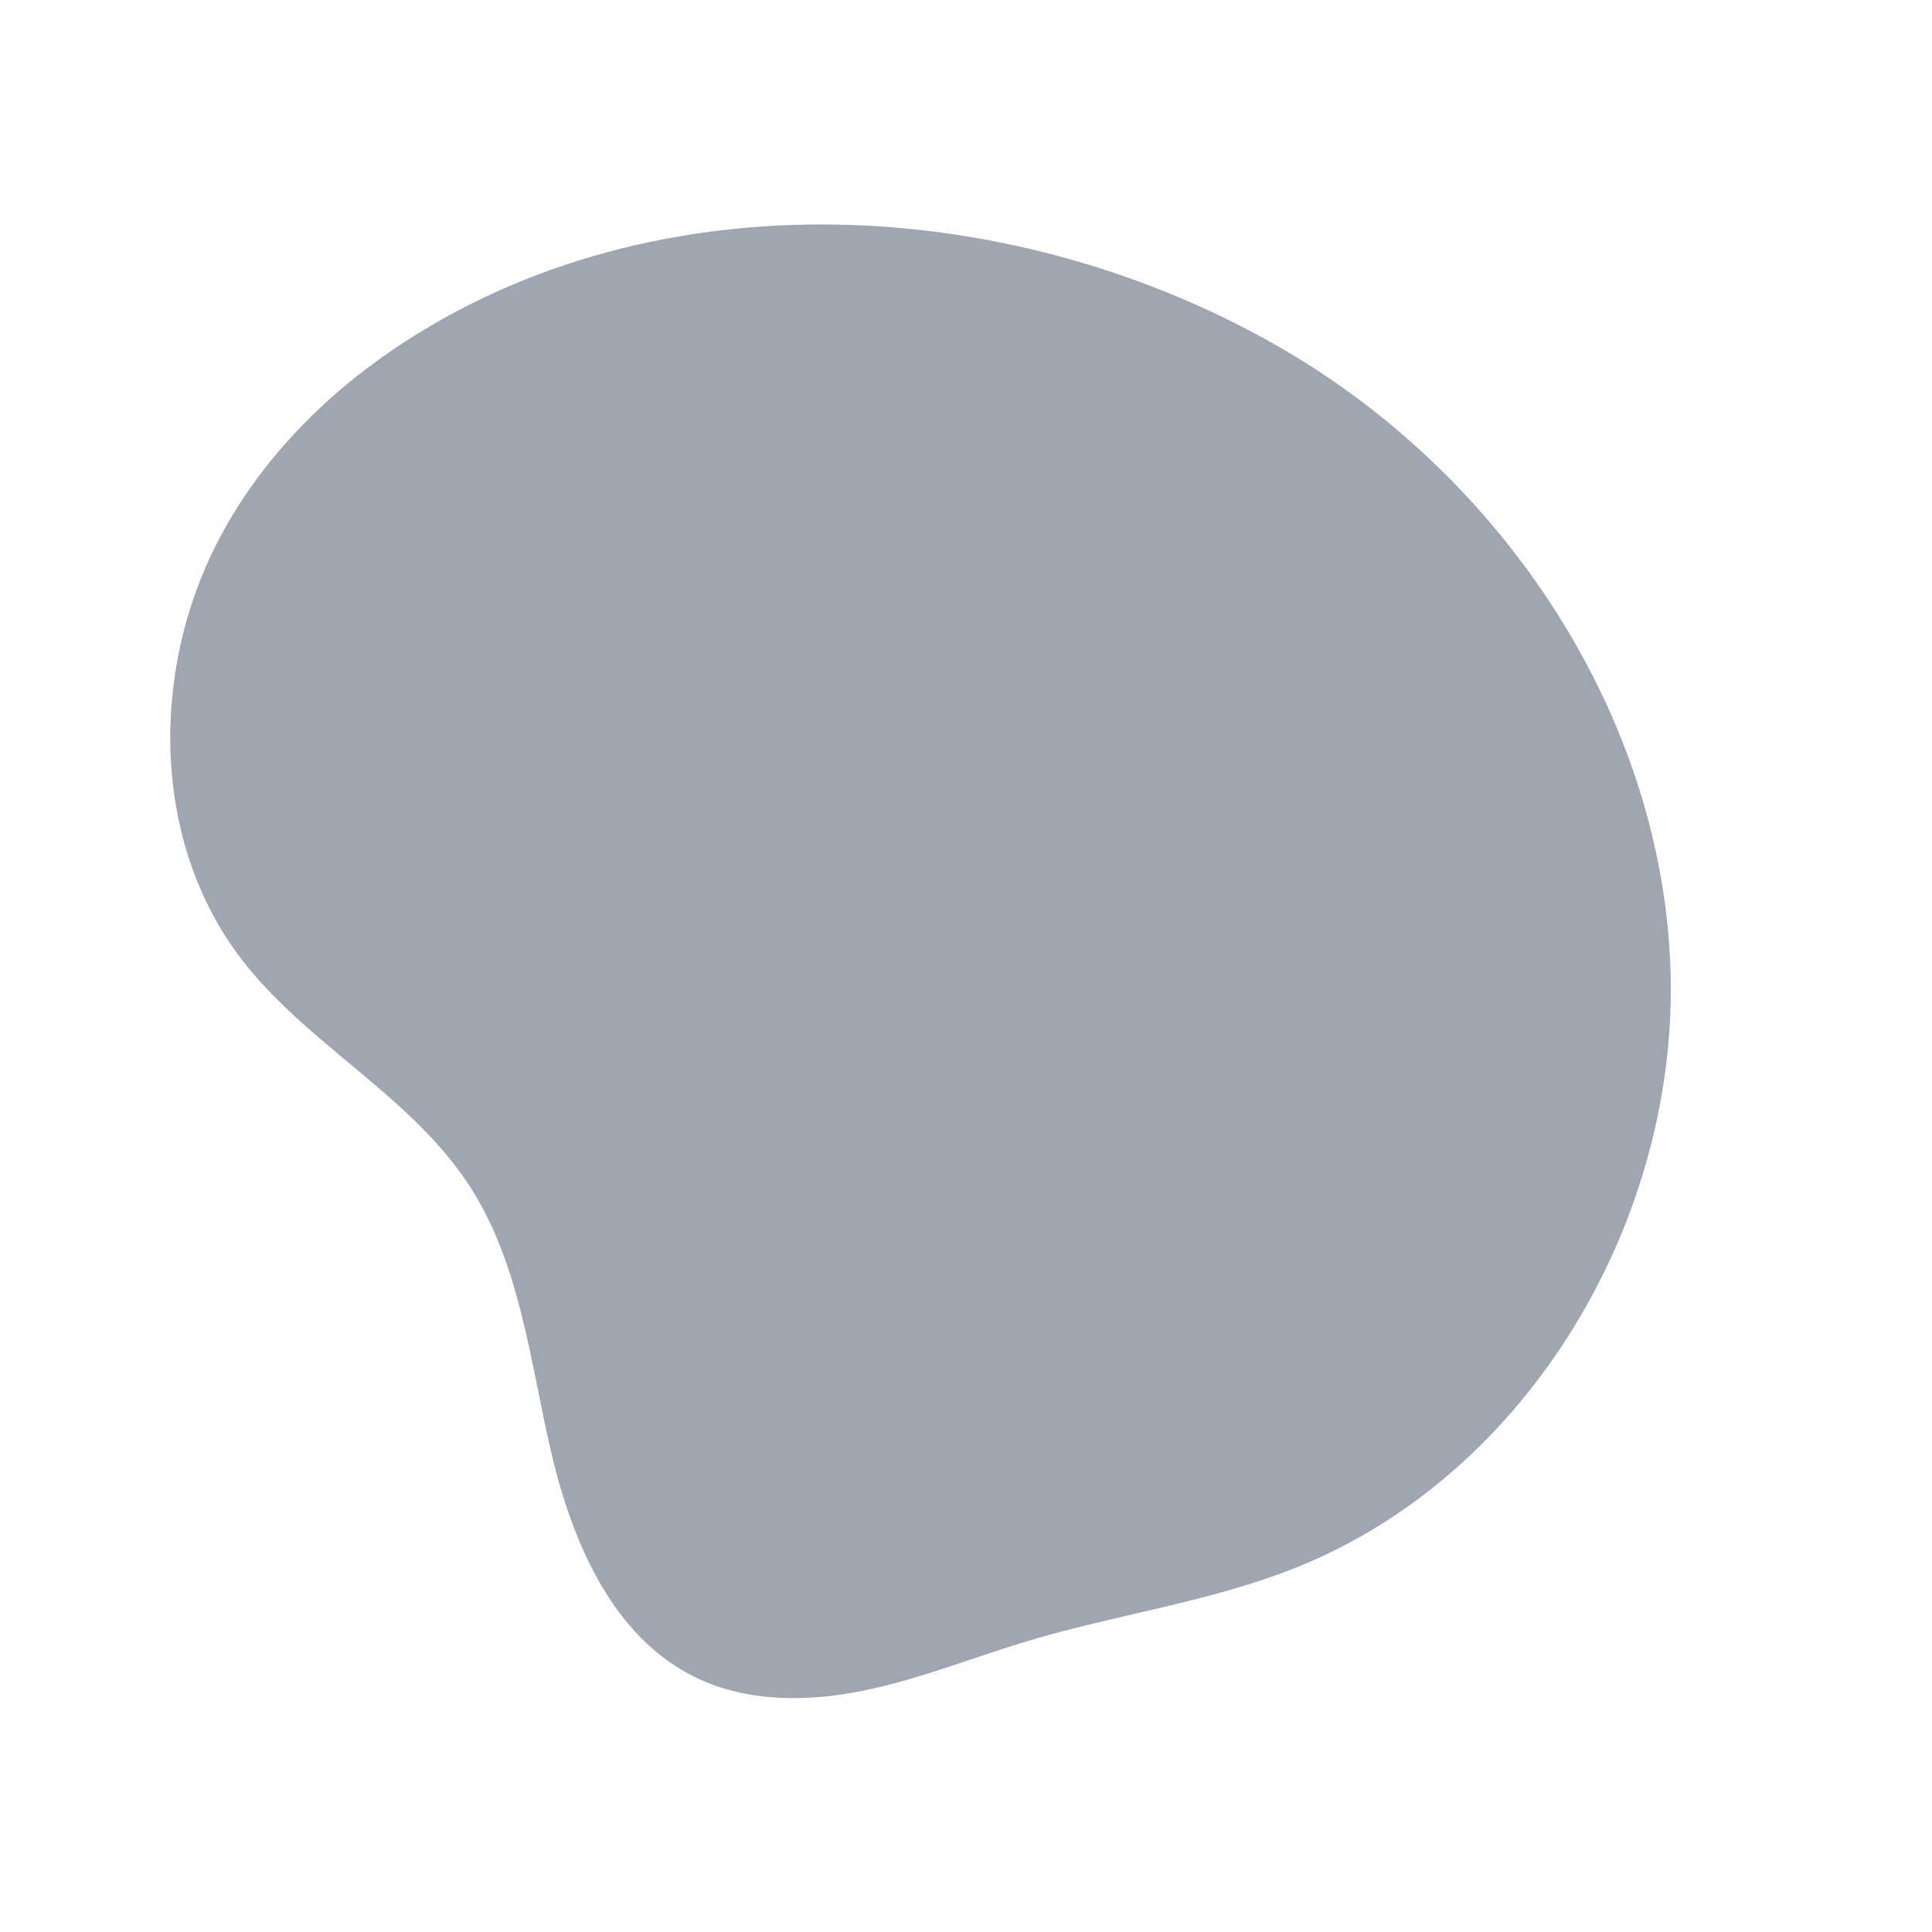 <?xml version="1.0" encoding="UTF-8"?><svg id="Layer_1" xmlns="http://www.w3.org/2000/svg" viewBox="0 0 425.97 425.97"><path d="M48.12,119.2c-15.02,28.83-14.68,66.43,5.09,92.24,14.43,18.83,37.4,30.11,50.31,50.02,11.16,17.21,13.31,38.48,17.94,58.46,4.63,19.98,13.61,41.14,32.1,50.01,11.39,5.47,24.76,5.32,37.13,2.76,12.37-2.56,24.15-7.37,36.26-10.98,19.37-5.77,39.66-8.5,58.45-15.94,51.72-20.47,85.02-77.17,82.89-132.75-2.12-55.58-36.82-107.5-84.78-135.66-59.09-34.7-138.97-39.36-196.52-.51-16.04,10.83-29.89,25.1-38.87,42.34Z" fill="#9FA6B2"/></svg>